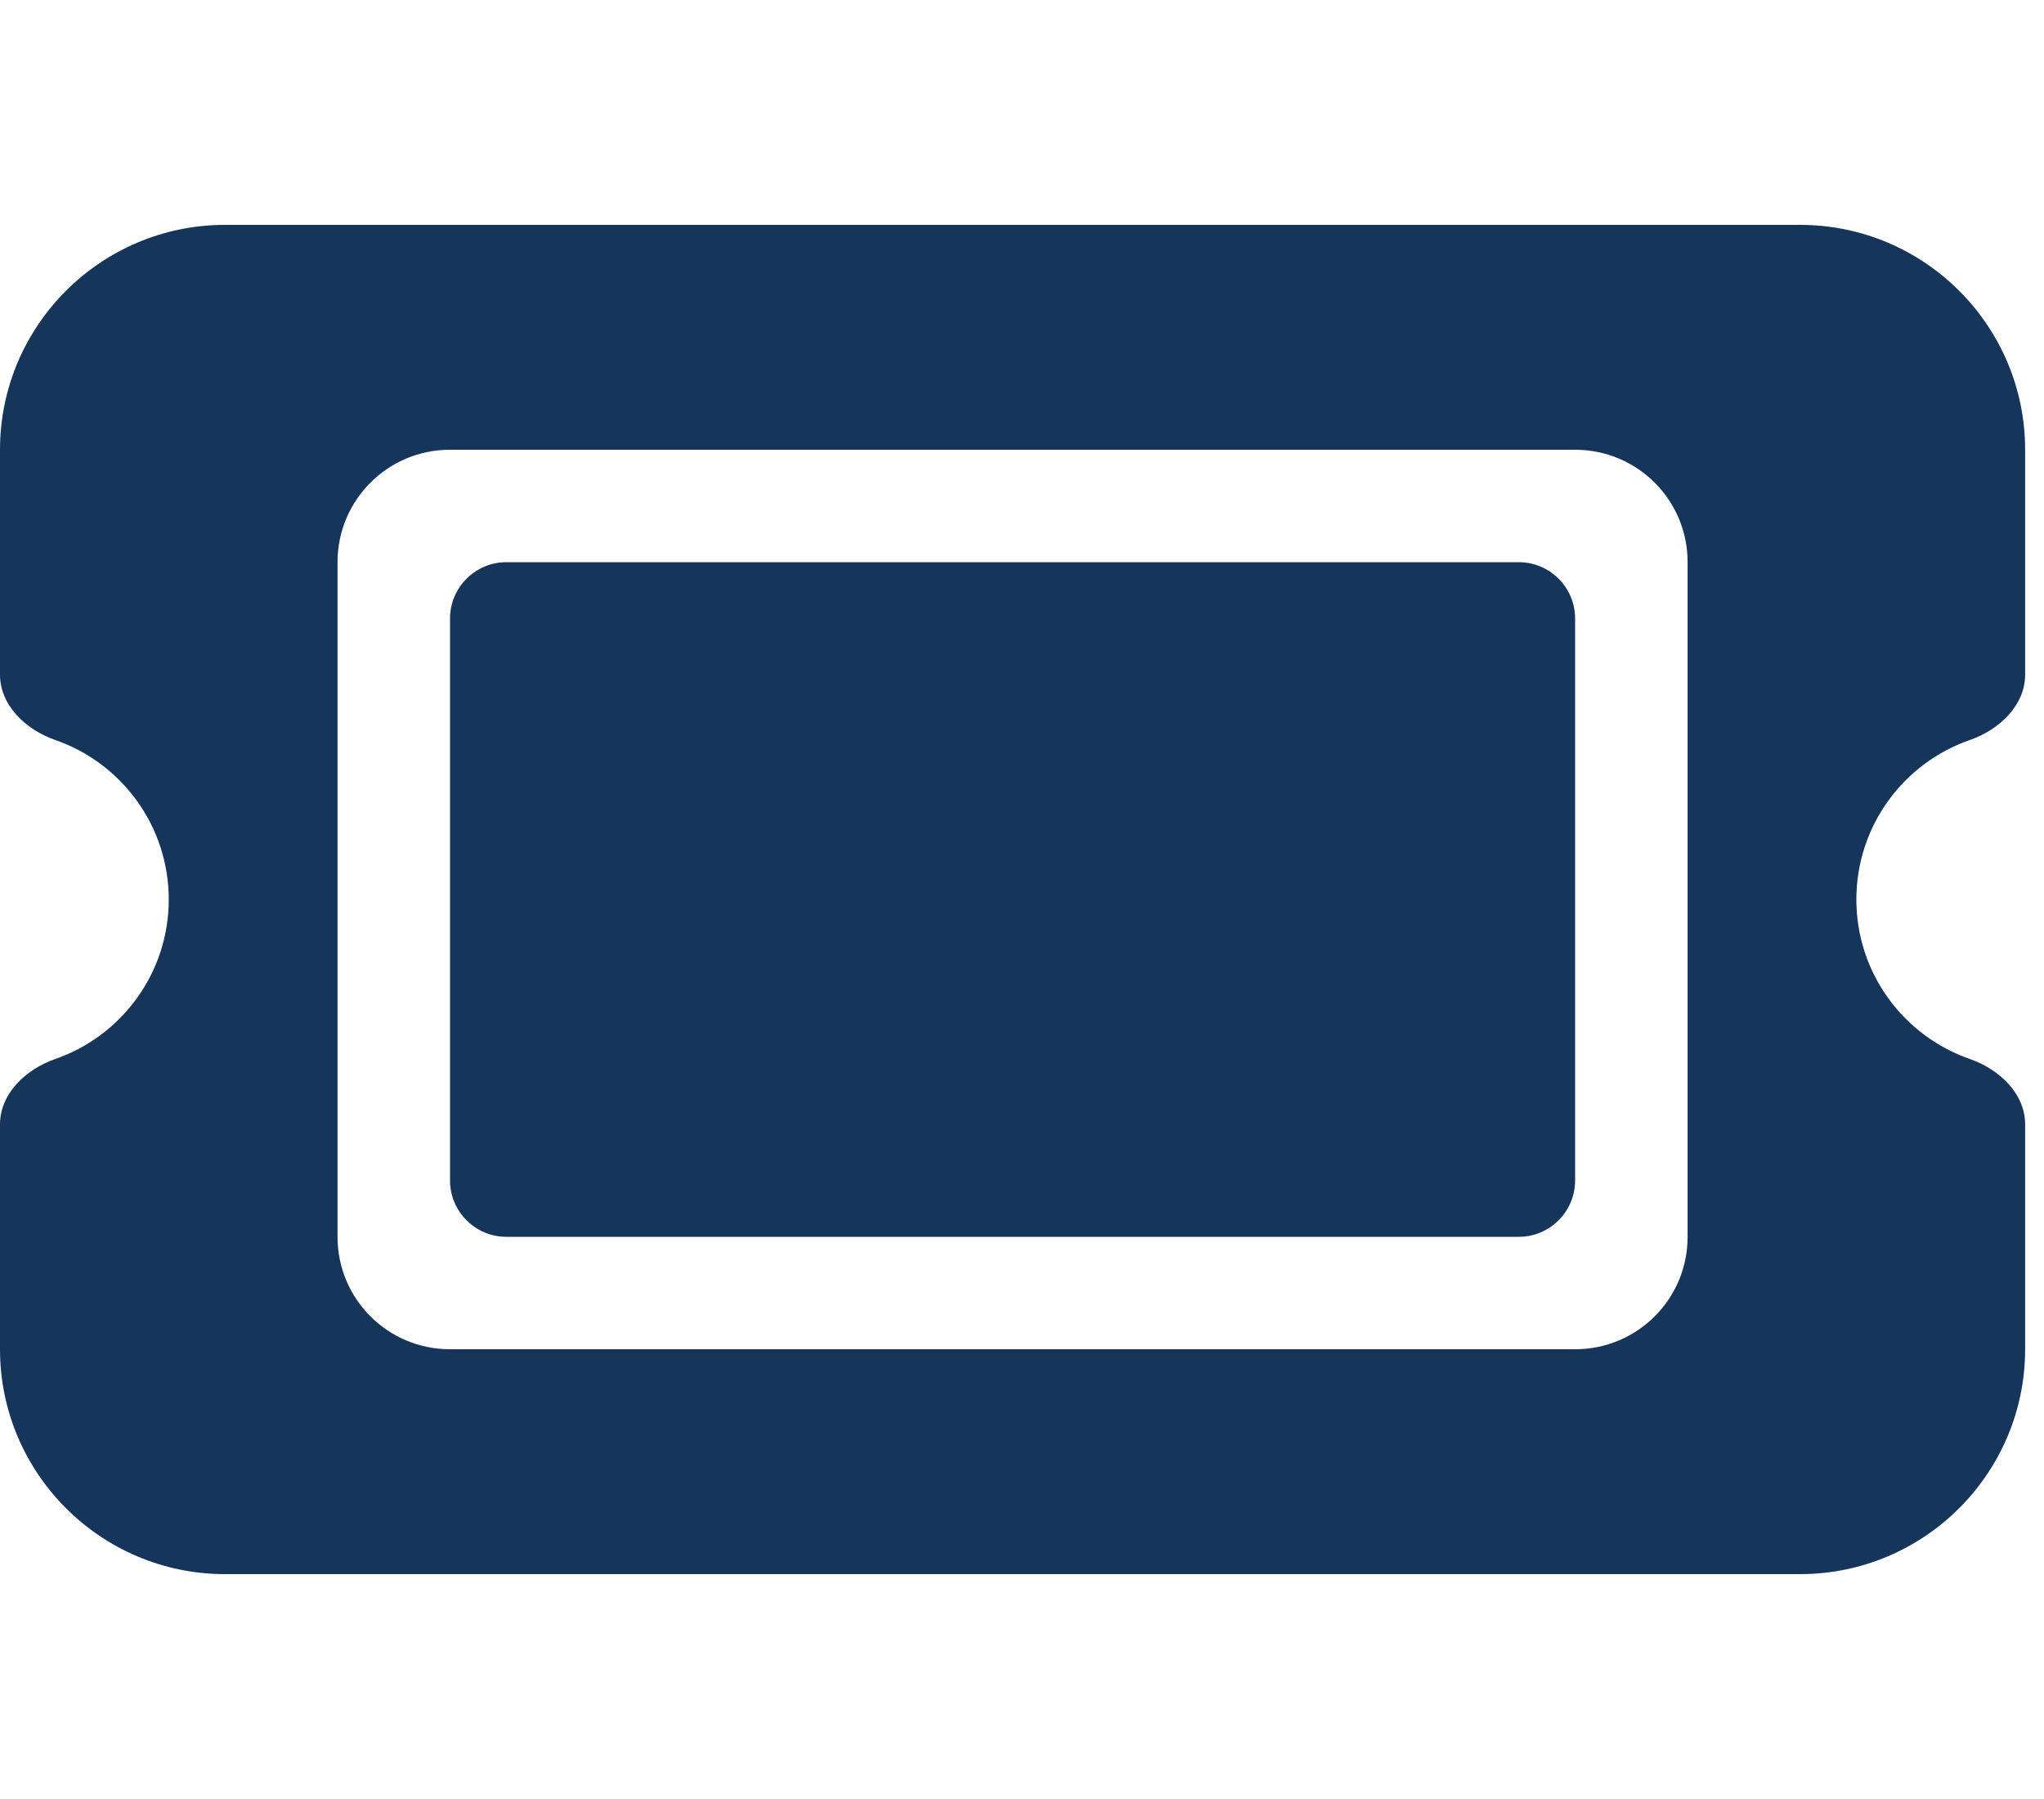 <svg width="75" height="66" viewBox="0 0 75 66" fill="none" xmlns="http://www.w3.org/2000/svg">
<g clip-path="url(#clip0_37_1060)">
<path d="M8.256 8.25C3.702 8.25 0 11.95 0 16.5V24.75C0 25.884 0.955 26.774 2.025 27.148C4.451 27.985 6.192 30.293 6.192 33C6.192 35.707 4.451 38.014 2.025 38.852C0.955 39.226 0 40.116 0 41.25V49.5C0 54.05 3.702 57.75 8.256 57.75H66.051C70.605 57.75 74.308 54.05 74.308 49.5V41.25C74.308 40.116 73.353 39.226 72.282 38.852C69.857 38.014 68.115 35.707 68.115 33C68.115 30.293 69.857 27.985 72.282 27.148C73.353 26.774 74.308 25.884 74.308 24.75V16.5C74.308 11.95 70.605 8.25 66.051 8.25H8.256ZM16.513 22.688V43.312C16.513 44.447 17.442 45.375 18.577 45.375H55.731C56.866 45.375 57.795 44.447 57.795 43.312V22.688C57.795 21.553 56.866 20.625 55.731 20.625H18.577C17.442 20.625 16.513 21.553 16.513 22.688ZM12.385 20.625C12.385 18.343 14.229 16.5 16.513 16.5H57.795C60.078 16.5 61.923 18.343 61.923 20.625V45.375C61.923 47.657 60.078 49.5 57.795 49.5H16.513C14.229 49.5 12.385 47.657 12.385 45.375V20.625Z" fill="#16355A"/>
</g>
<defs>
<clipPath id="clip0_37_1060">
<rect width="74.308" height="66" fill="white"/>
</clipPath>
</defs>
</svg>
